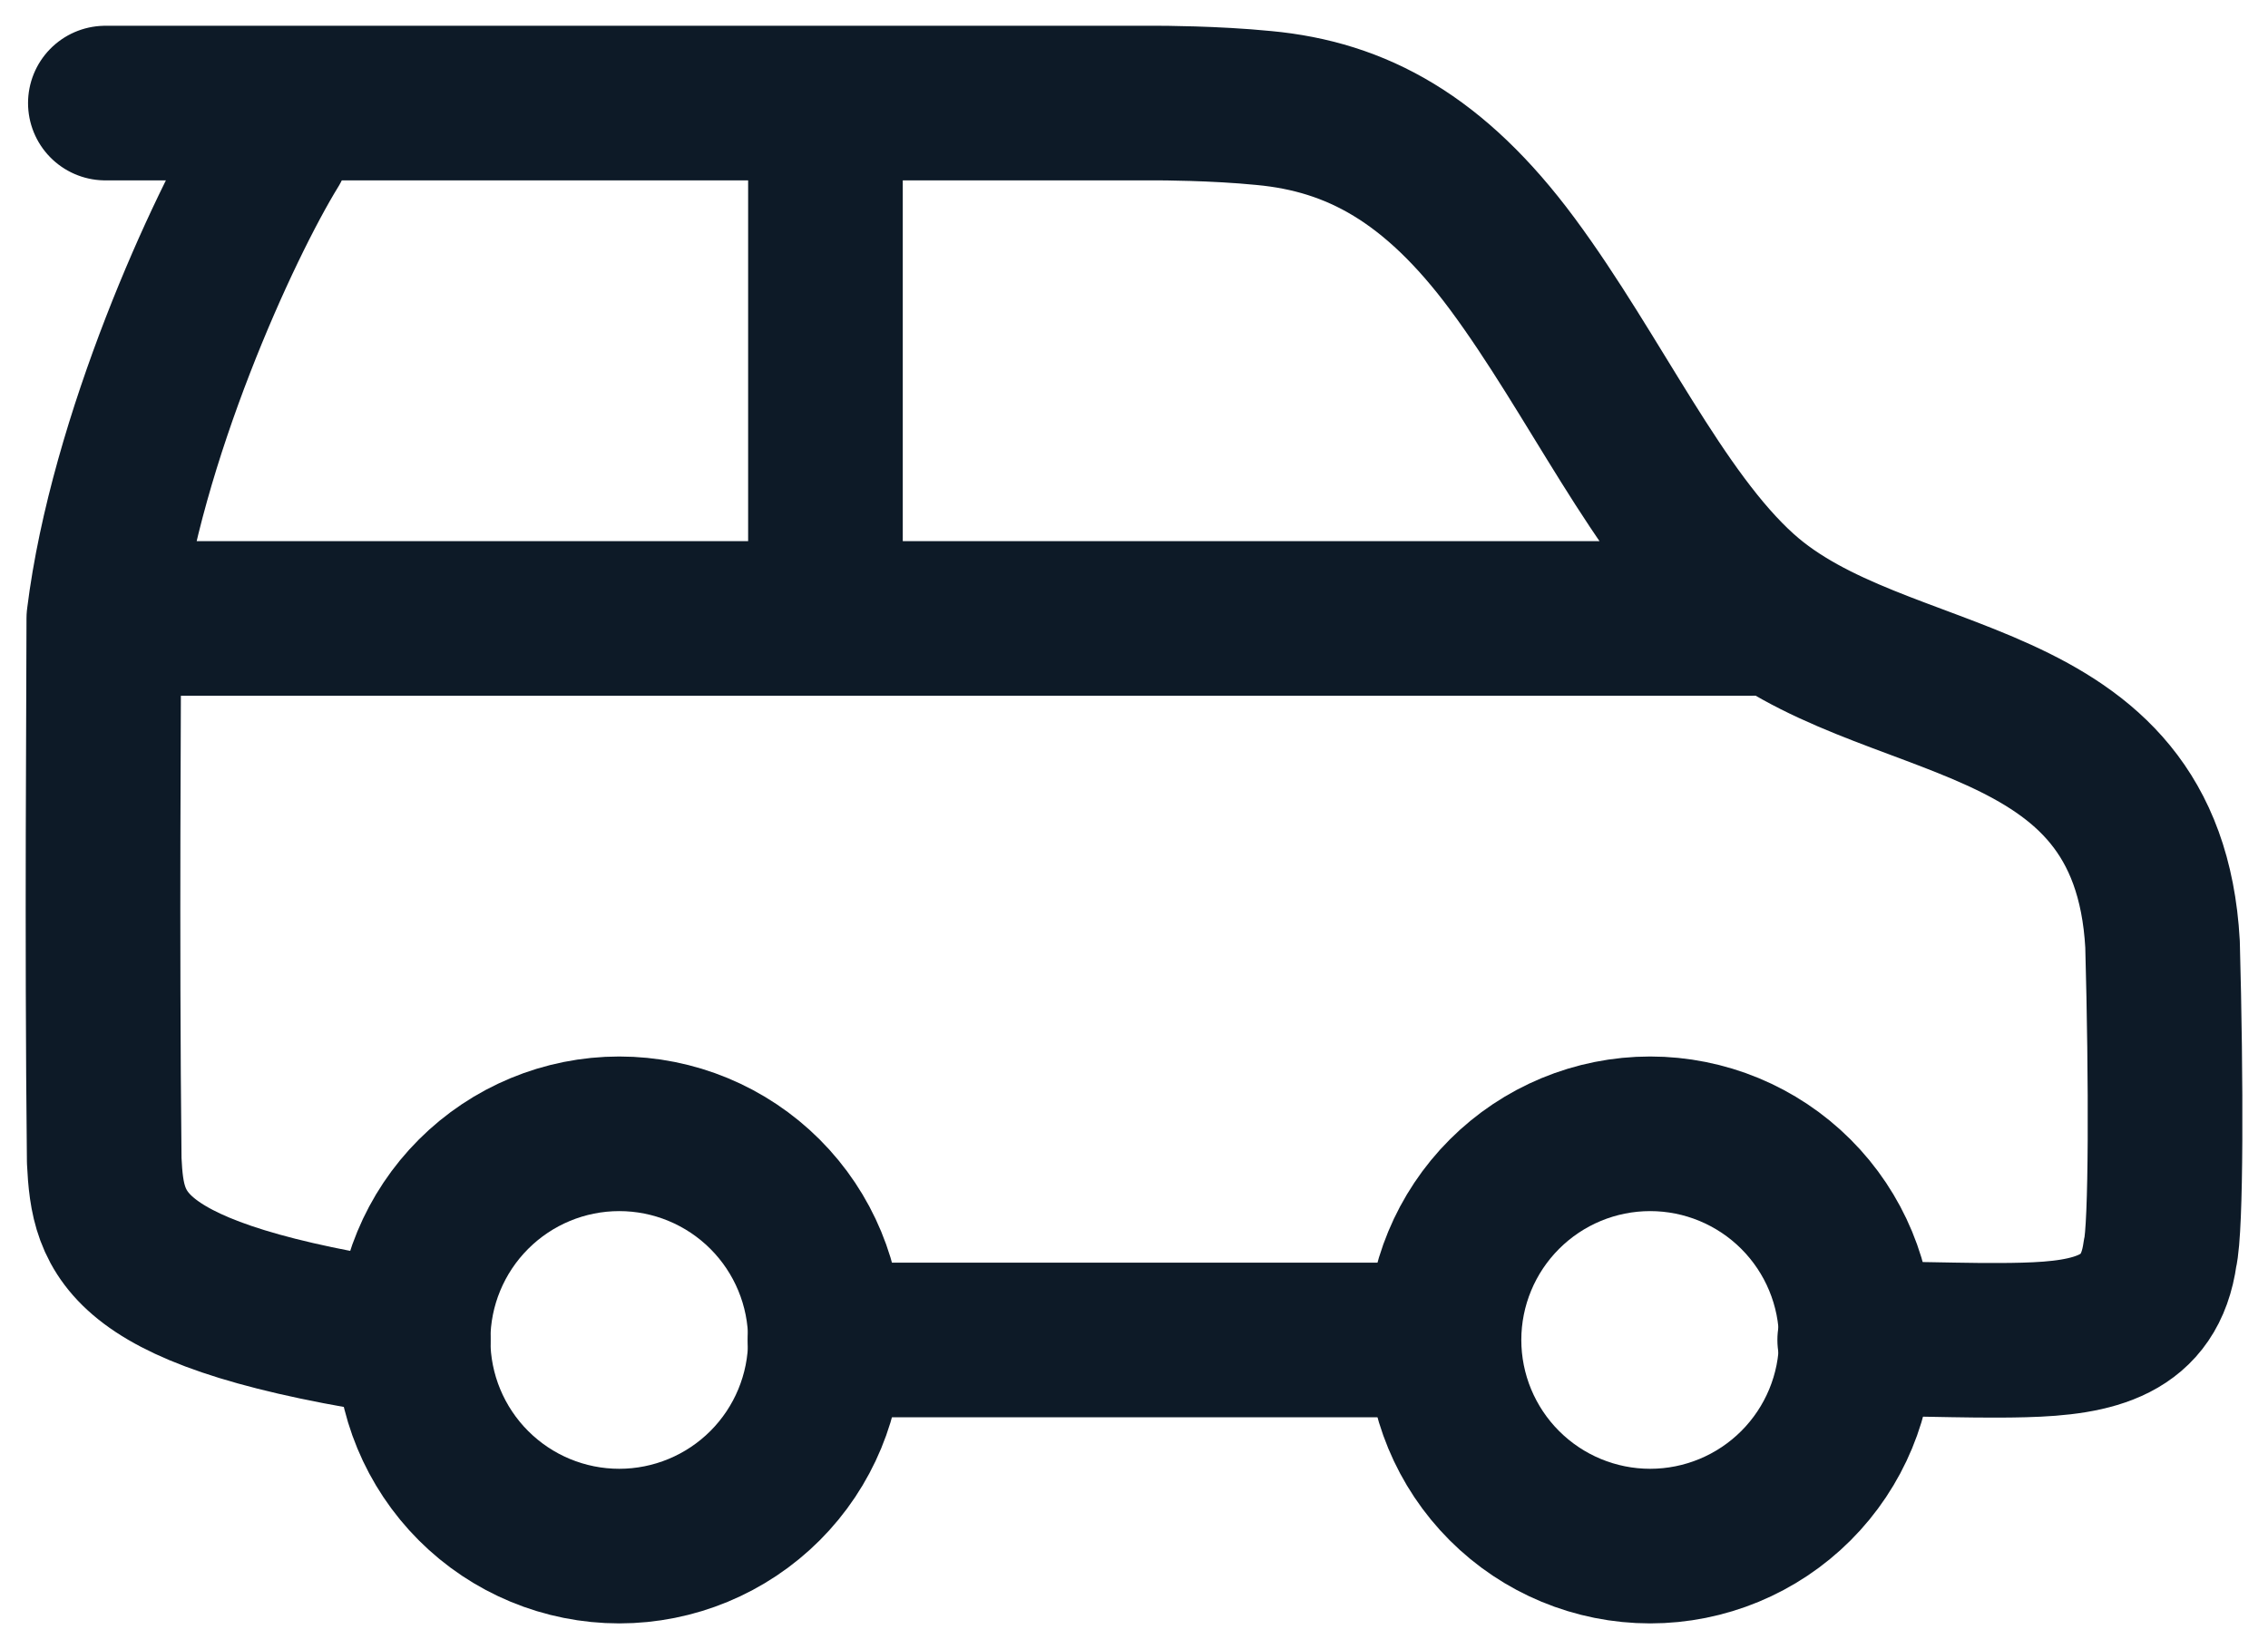 <svg width="22" height="16" viewBox="0 0 22 16" fill="none" xmlns="http://www.w3.org/2000/svg">
<path d="M8.007 13C8.007 13.53 7.796 14.039 7.421 14.414C7.046 14.789 6.537 15 6.007 15C5.476 15 4.968 14.789 4.593 14.414C4.218 14.039 4.007 13.53 4.007 13C4.007 12.47 4.218 11.961 4.593 11.586C4.968 11.211 5.476 11 6.007 11C6.537 11 7.046 11.211 7.421 11.586C7.796 11.961 8.007 12.47 8.007 13ZM18.007 13C18.007 13.53 17.796 14.039 17.421 14.414C17.046 14.789 16.537 15 16.007 15C15.476 15 14.968 14.789 14.593 14.414C14.218 14.039 14.007 13.53 14.007 13C14.007 12.47 14.218 11.961 14.593 11.586C14.968 11.211 15.476 11 16.007 11C16.537 11 17.046 11.211 17.421 11.586C17.796 11.961 18.007 12.47 18.007 13Z" stroke="#0D1A27" stroke-width="1.5" stroke-linecap="round" stroke-linejoin="round"/>
<path d="M1.007 6H17.007M1.007 6C1.007 6.78 0.987 9.04 1.011 11.26C1.047 11.98 1.167 12.58 4.009 13M1.007 6C1.223 4.26 2.162 2.2 2.642 1.42M8.007 6V1M13.997 13H8.002M1.022 1H11.24C11.24 1 11.78 1 12.26 1.048C13.159 1.132 13.914 1.54 14.67 2.56C15.47 3.64 16.084 5.008 16.9 5.74C18.255 6.956 20.833 6.58 20.977 9.16C21.013 10.48 21.013 11.92 20.953 12.16C20.856 12.867 20.311 12.982 19.633 13C19.045 13.016 18.336 12.972 17.991 13" stroke="#0D1A27" stroke-width="1.5" stroke-linecap="round" stroke-linejoin="round"/>
</svg>
